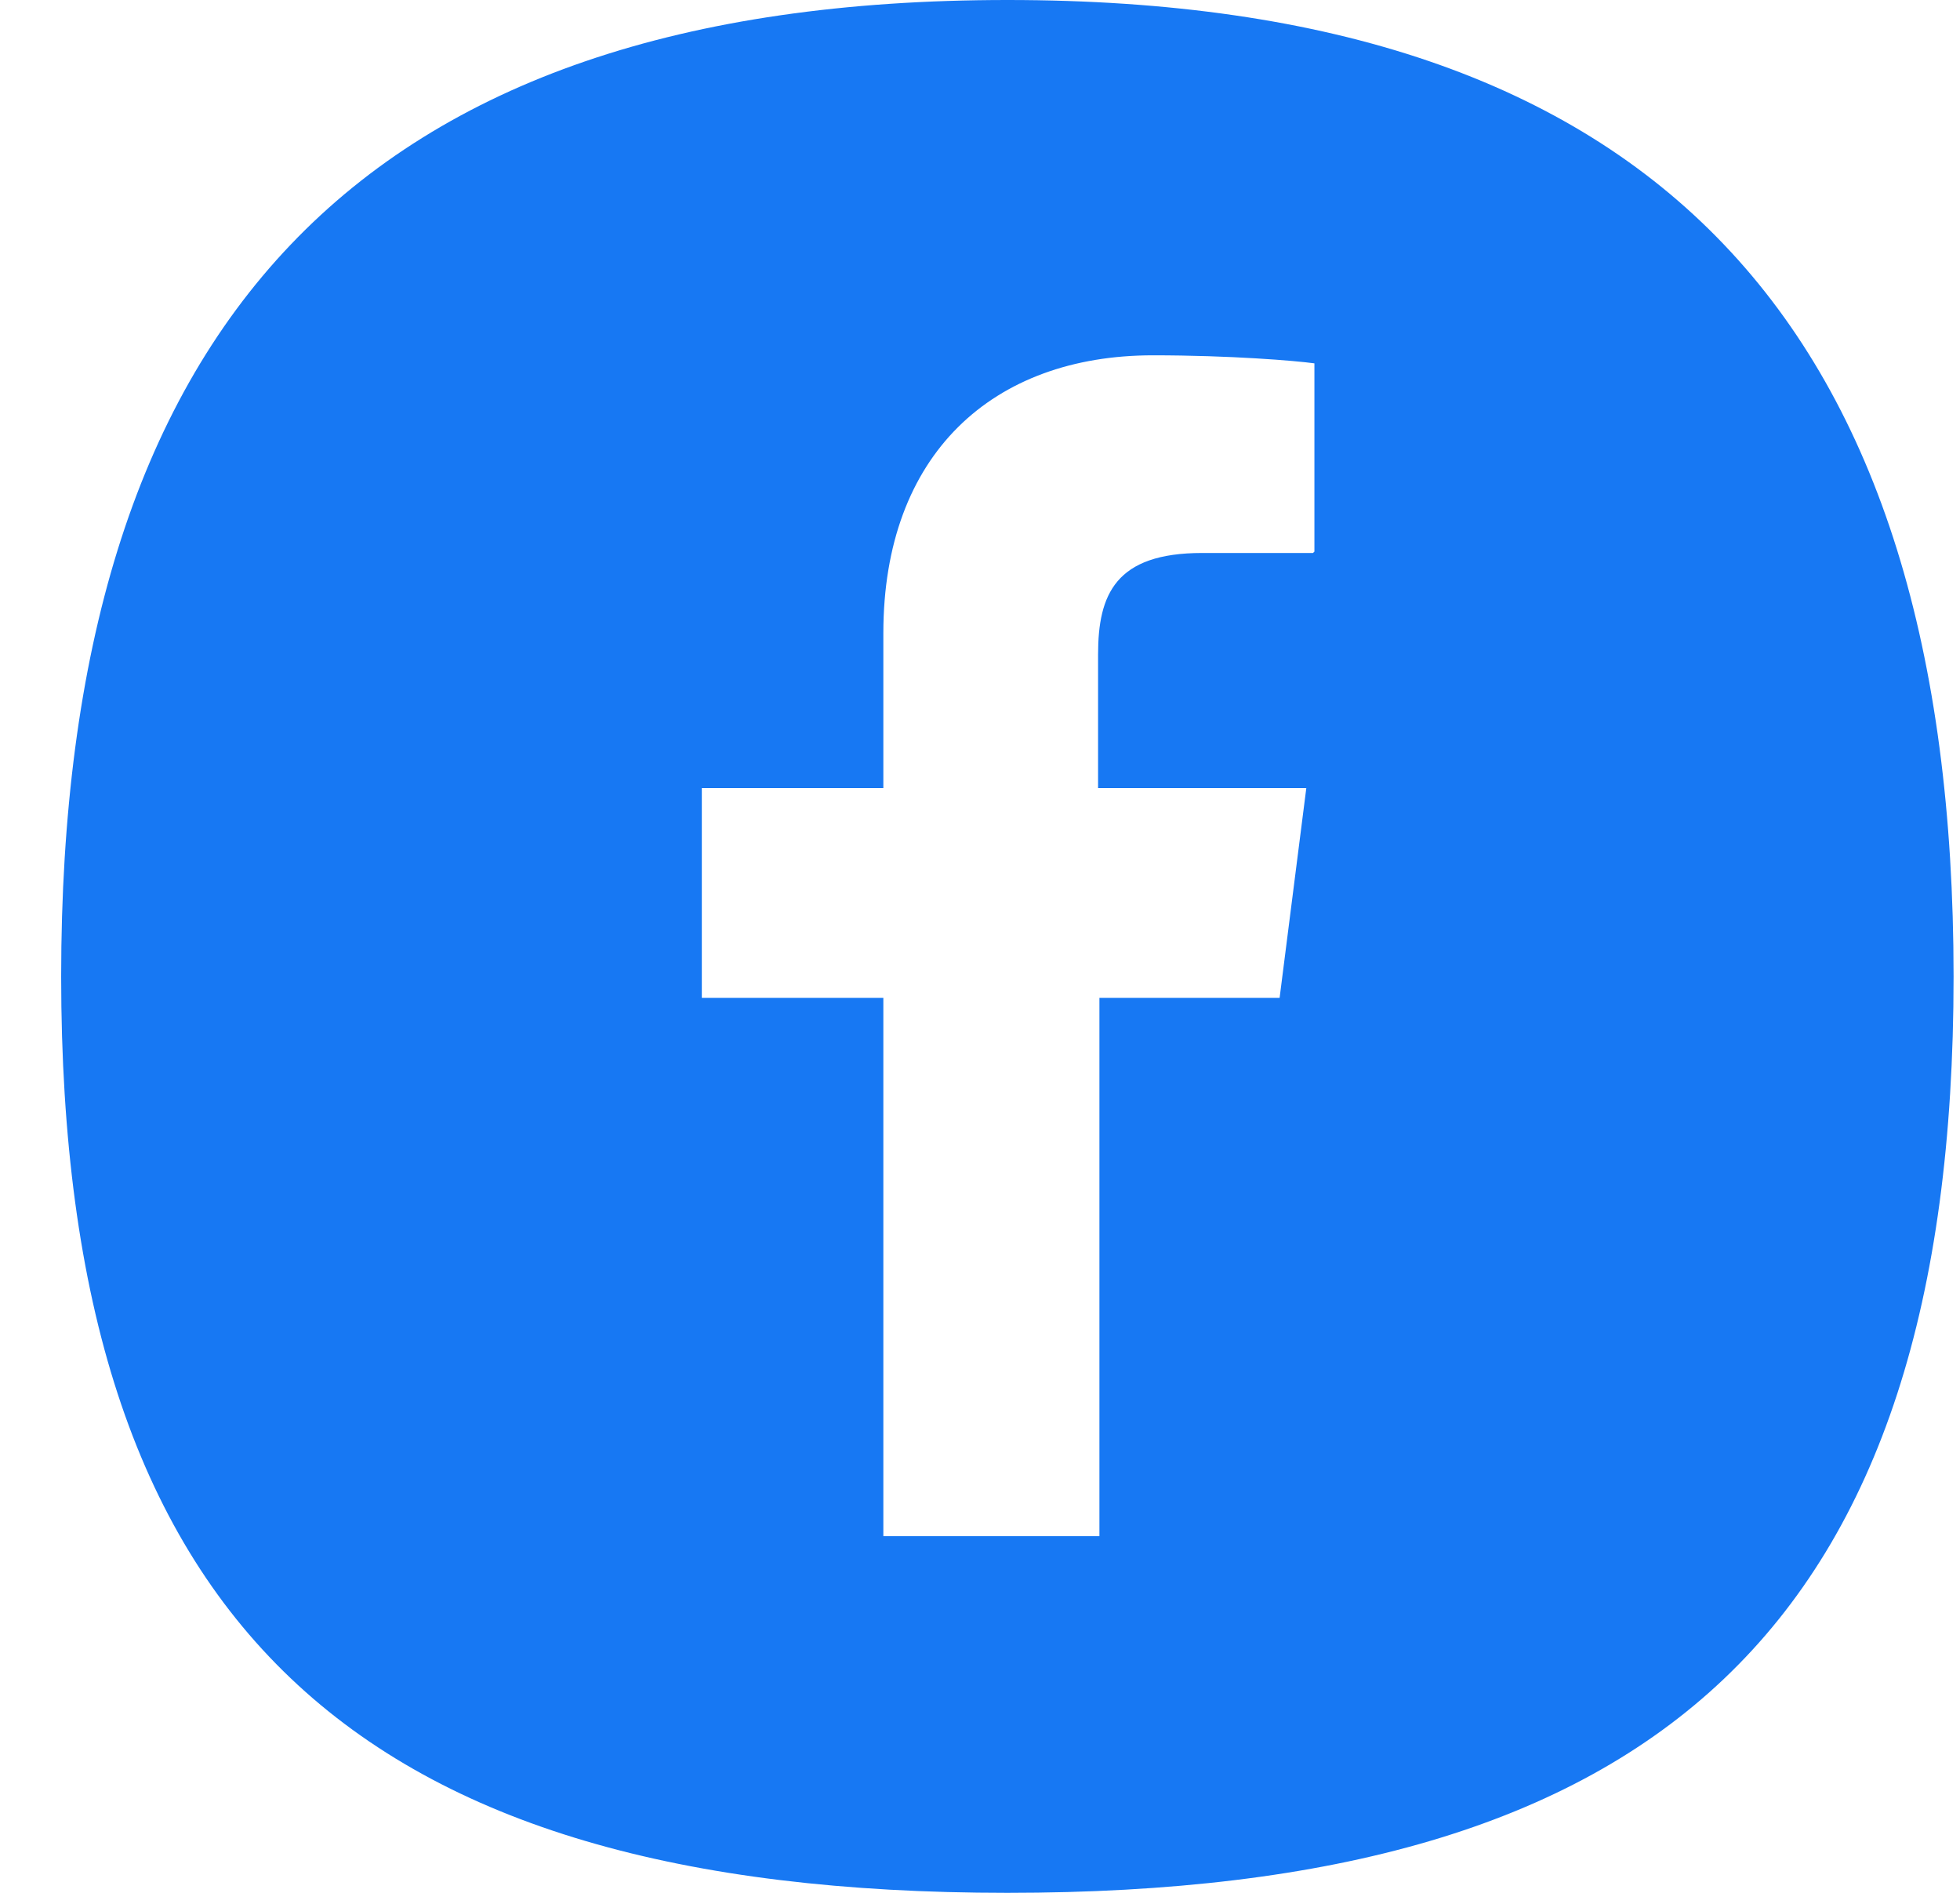 <svg xmlns="http://www.w3.org/2000/svg" width="29" height="28" fill="none"><path fill="#1778F3" d="M14.905 0c-9.616 0-14 4.841-14 14.445S5.289 28 14.905 28s14-3.932 14-13.555C28.905 4.82 24.5 0 14.905 0m4.522 8.18h-1.64c-1.283 0-1.54.613-1.54 1.502v1.976h3.081l-.395 3.103h-2.666v7.963H13.07v-7.963h-2.686v-3.103h2.686V9.366c0-2.648 1.619-4.11 3.988-4.11 1.146 0 2.113.08 2.39.119V8.16z"></path></svg>